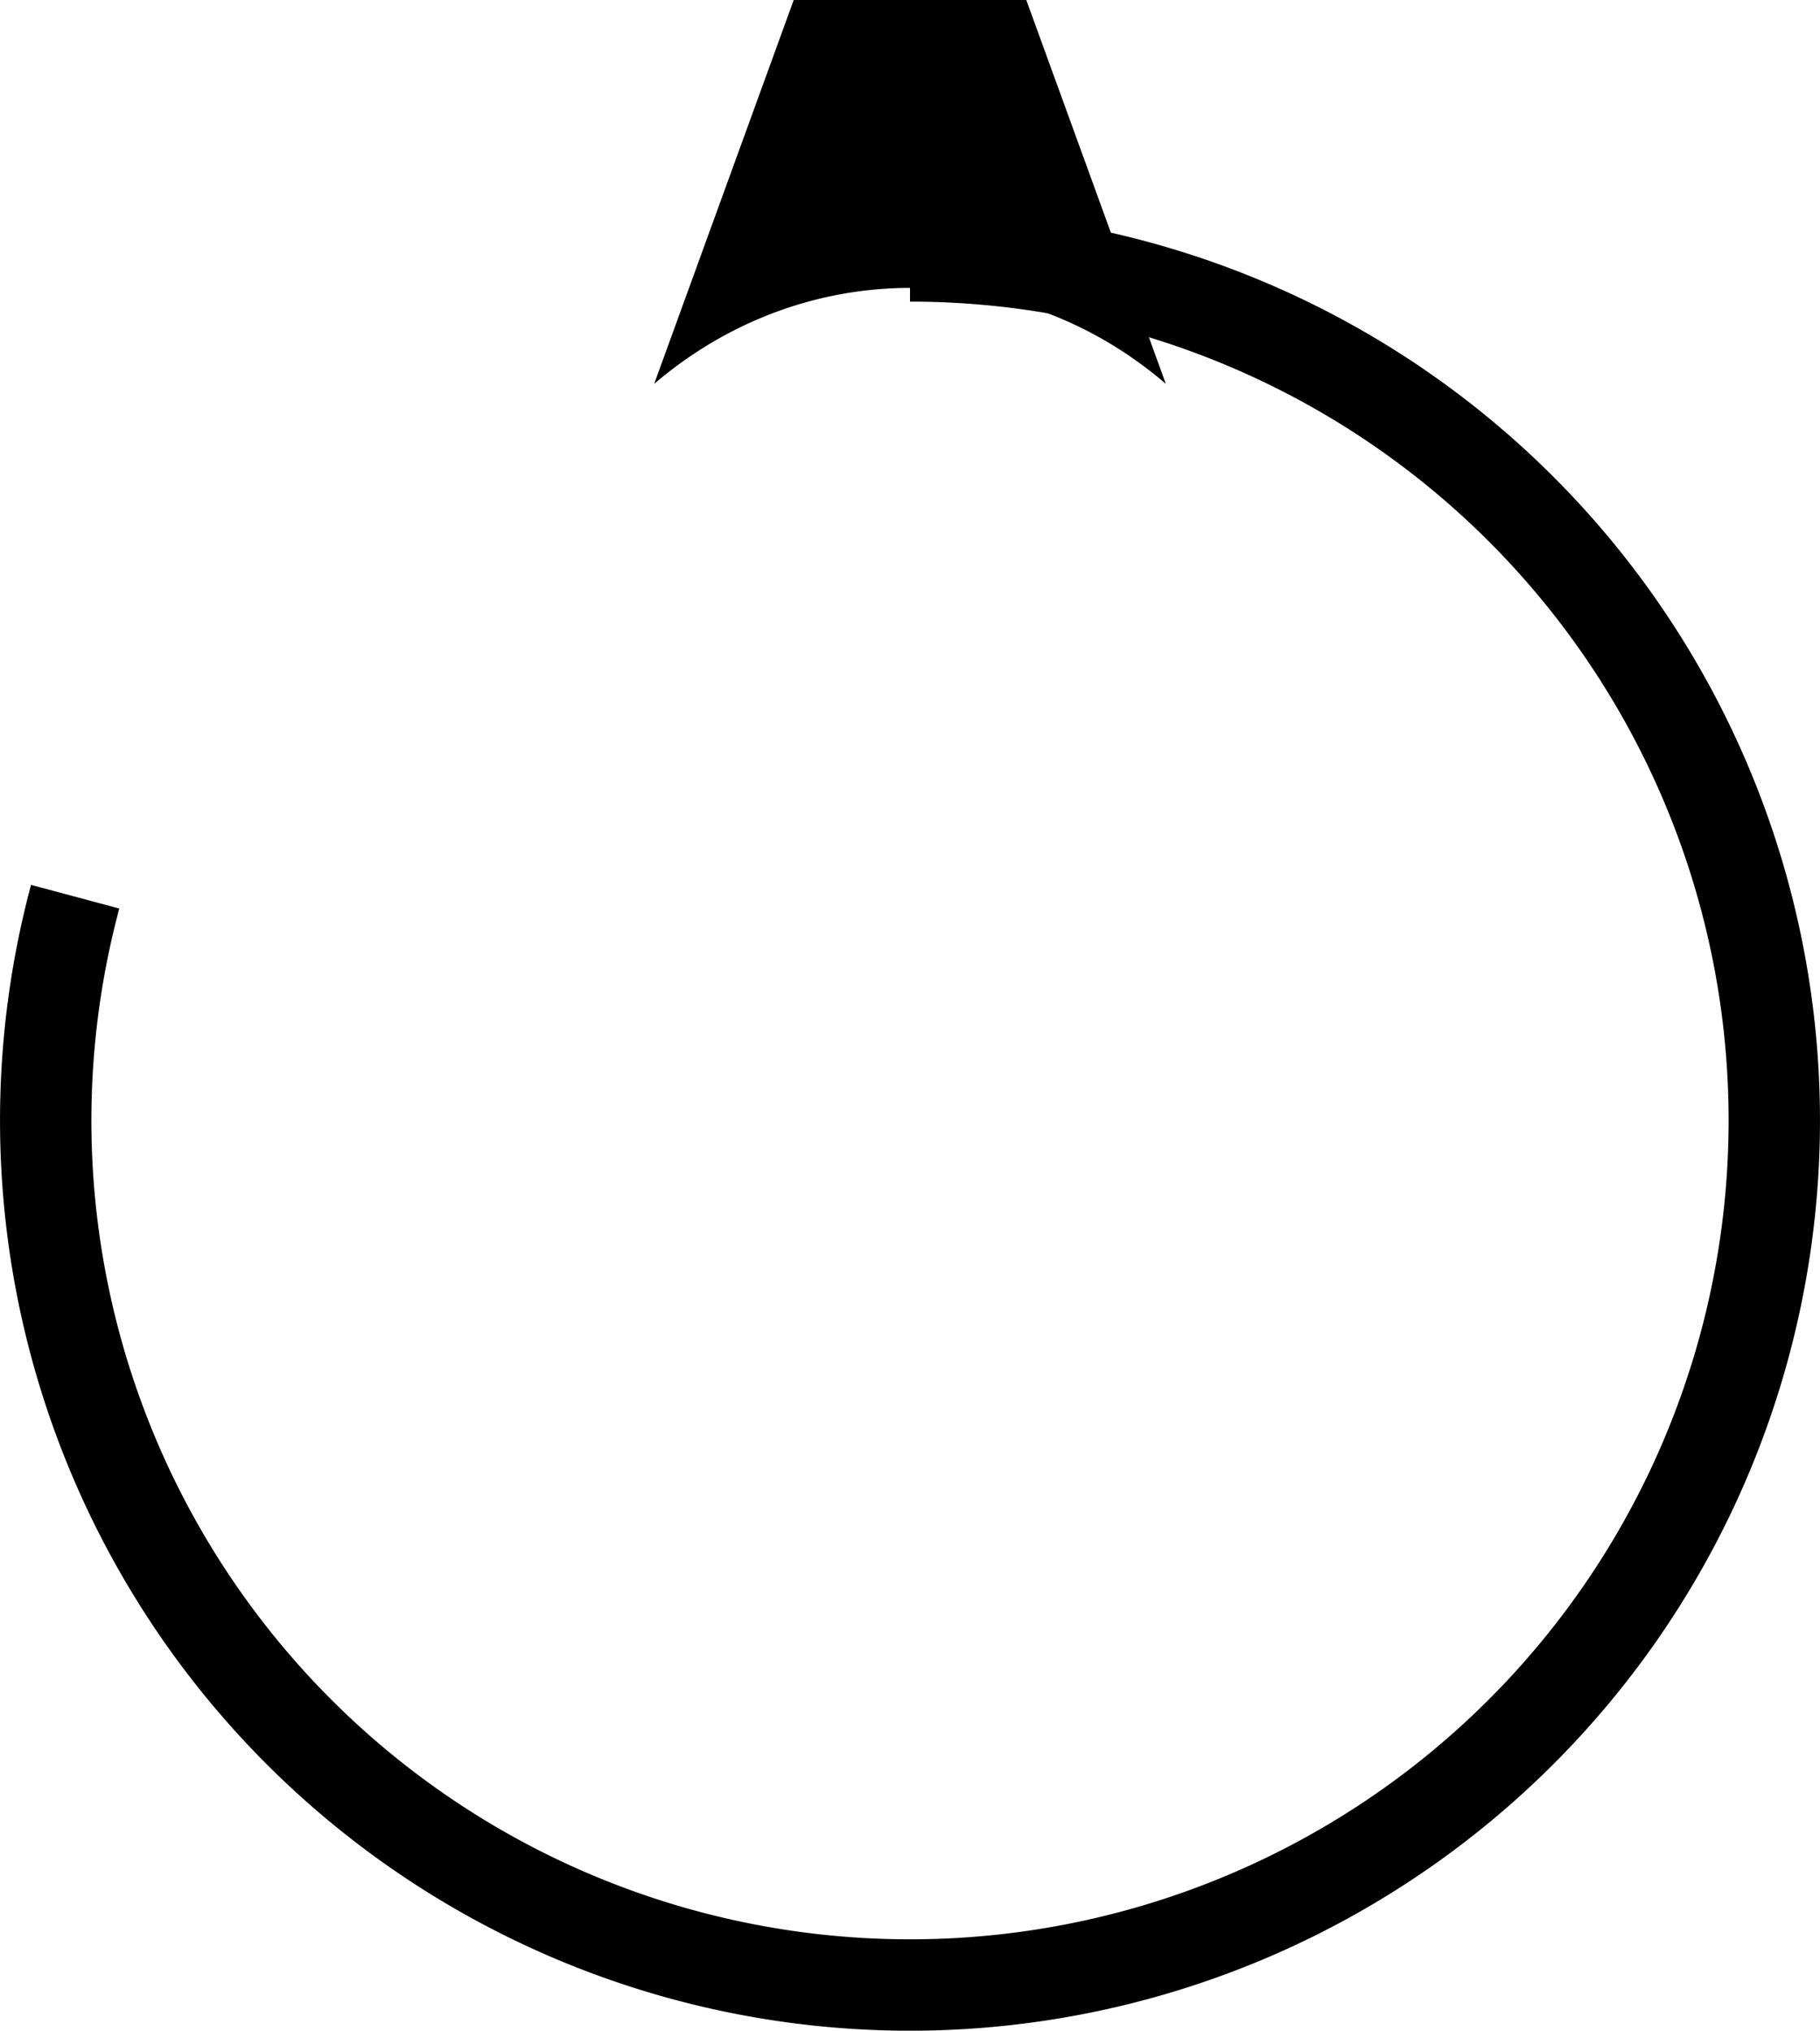 <?xml version="1.0" encoding="UTF-8" standalone="no"?>
<!-- Created with Inkscape (http://www.inkscape.org/) -->

<svg
   width="199.191mm"
   height="222.178mm"
   viewBox="0 0 199.191 222.178"
   version="1.1"
   id="svg5"
   inkscape:version="1.2.2 (b0a8486541, 2022-12-01)"
   sodipodi:docname="reset.svg"
   xmlns:inkscape="http://www.inkscape.org/namespaces/inkscape"
   xmlns:sodipodi="http://sodipodi.sourceforge.net/DTD/sodipodi-0.dtd"
   xmlns="http://www.w3.org/2000/svg"
   xmlns:svg="http://www.w3.org/2000/svg">
  <sodipodi:namedview
     id="namedview7"
     pagecolor="#ffffff"
     bordercolor="#666666"
     borderopacity="1.0"
     inkscape:showpageshadow="2"
     inkscape:pageopacity="0.0"
     inkscape:pagecheckerboard="0"
     inkscape:deskcolor="#d1d1d1"
     inkscape:document-units="mm"
     showgrid="false"
     inkscape:zoom="0.70710678"
     inkscape:cx="163.34167"
     inkscape:cy="425.67828"
     inkscape:window-width="858"
     inkscape:window-height="937"
     inkscape:window-x="26"
     inkscape:window-y="23"
     inkscape:window-maximized="0"
     inkscape:current-layer="layer1" />
  <defs
     id="defs2">
    <marker
       style="overflow:visible"
       id="Arrow2"
       refX="0"
       refY="0"
       orient="auto-start-reverse"
       inkscape:stockid="Arrow2"
       markerWidth="7.7"
       markerHeight="5.6"
       viewBox="0 0 7.7 5.6"
       inkscape:isstock="true"
       inkscape:collect="always"
       preserveAspectRatio="xMidYMid">
      <path
         transform="scale(0.7)"
         d="M -2,-4 9,0 -2,4 c 2,-2.33 2,-5.66 0,-8 z"
         style="fill:context-stroke;fill-rule:evenodd;stroke:none"
         id="arrow2L" />
    </marker>
  </defs>
  <g
     inkscape:label="Layer 1"
     inkscape:groupmode="layer"
     id="layer1"
     transform="translate(-8.673,-20.16)">
    <path
       style="fill:none;fill-rule:evenodd;stroke:#000000;stroke-width:10;stroke-dasharray:none;stroke-opacity:1;marker-start:url(#Arrow2)"
       id="path115"
       sodipodi:type="arc"
       sodipodi:cx="-142.75296"
       sodipodi:cy="108.26922"
       sodipodi:rx="94.593224"
       sodipodi:ry="94.593224"
       sodipodi:start="0"
       sodipodi:end="4.9741884"
       sodipodi:arc-type="arc"
       d="m -48.16,108.269 a 94.593,94.593 0 0 1 -64.187,89.573 94.593,94.593 0 0 1 -105.452,-31.988 94.593,94.593 0 0 1 -3.606,-110.138 94.593,94.593 0 0 1 103.134,-38.817"
       sodipodi:open="true"
       transform="rotate(-90)" />
  </g>
</svg>

